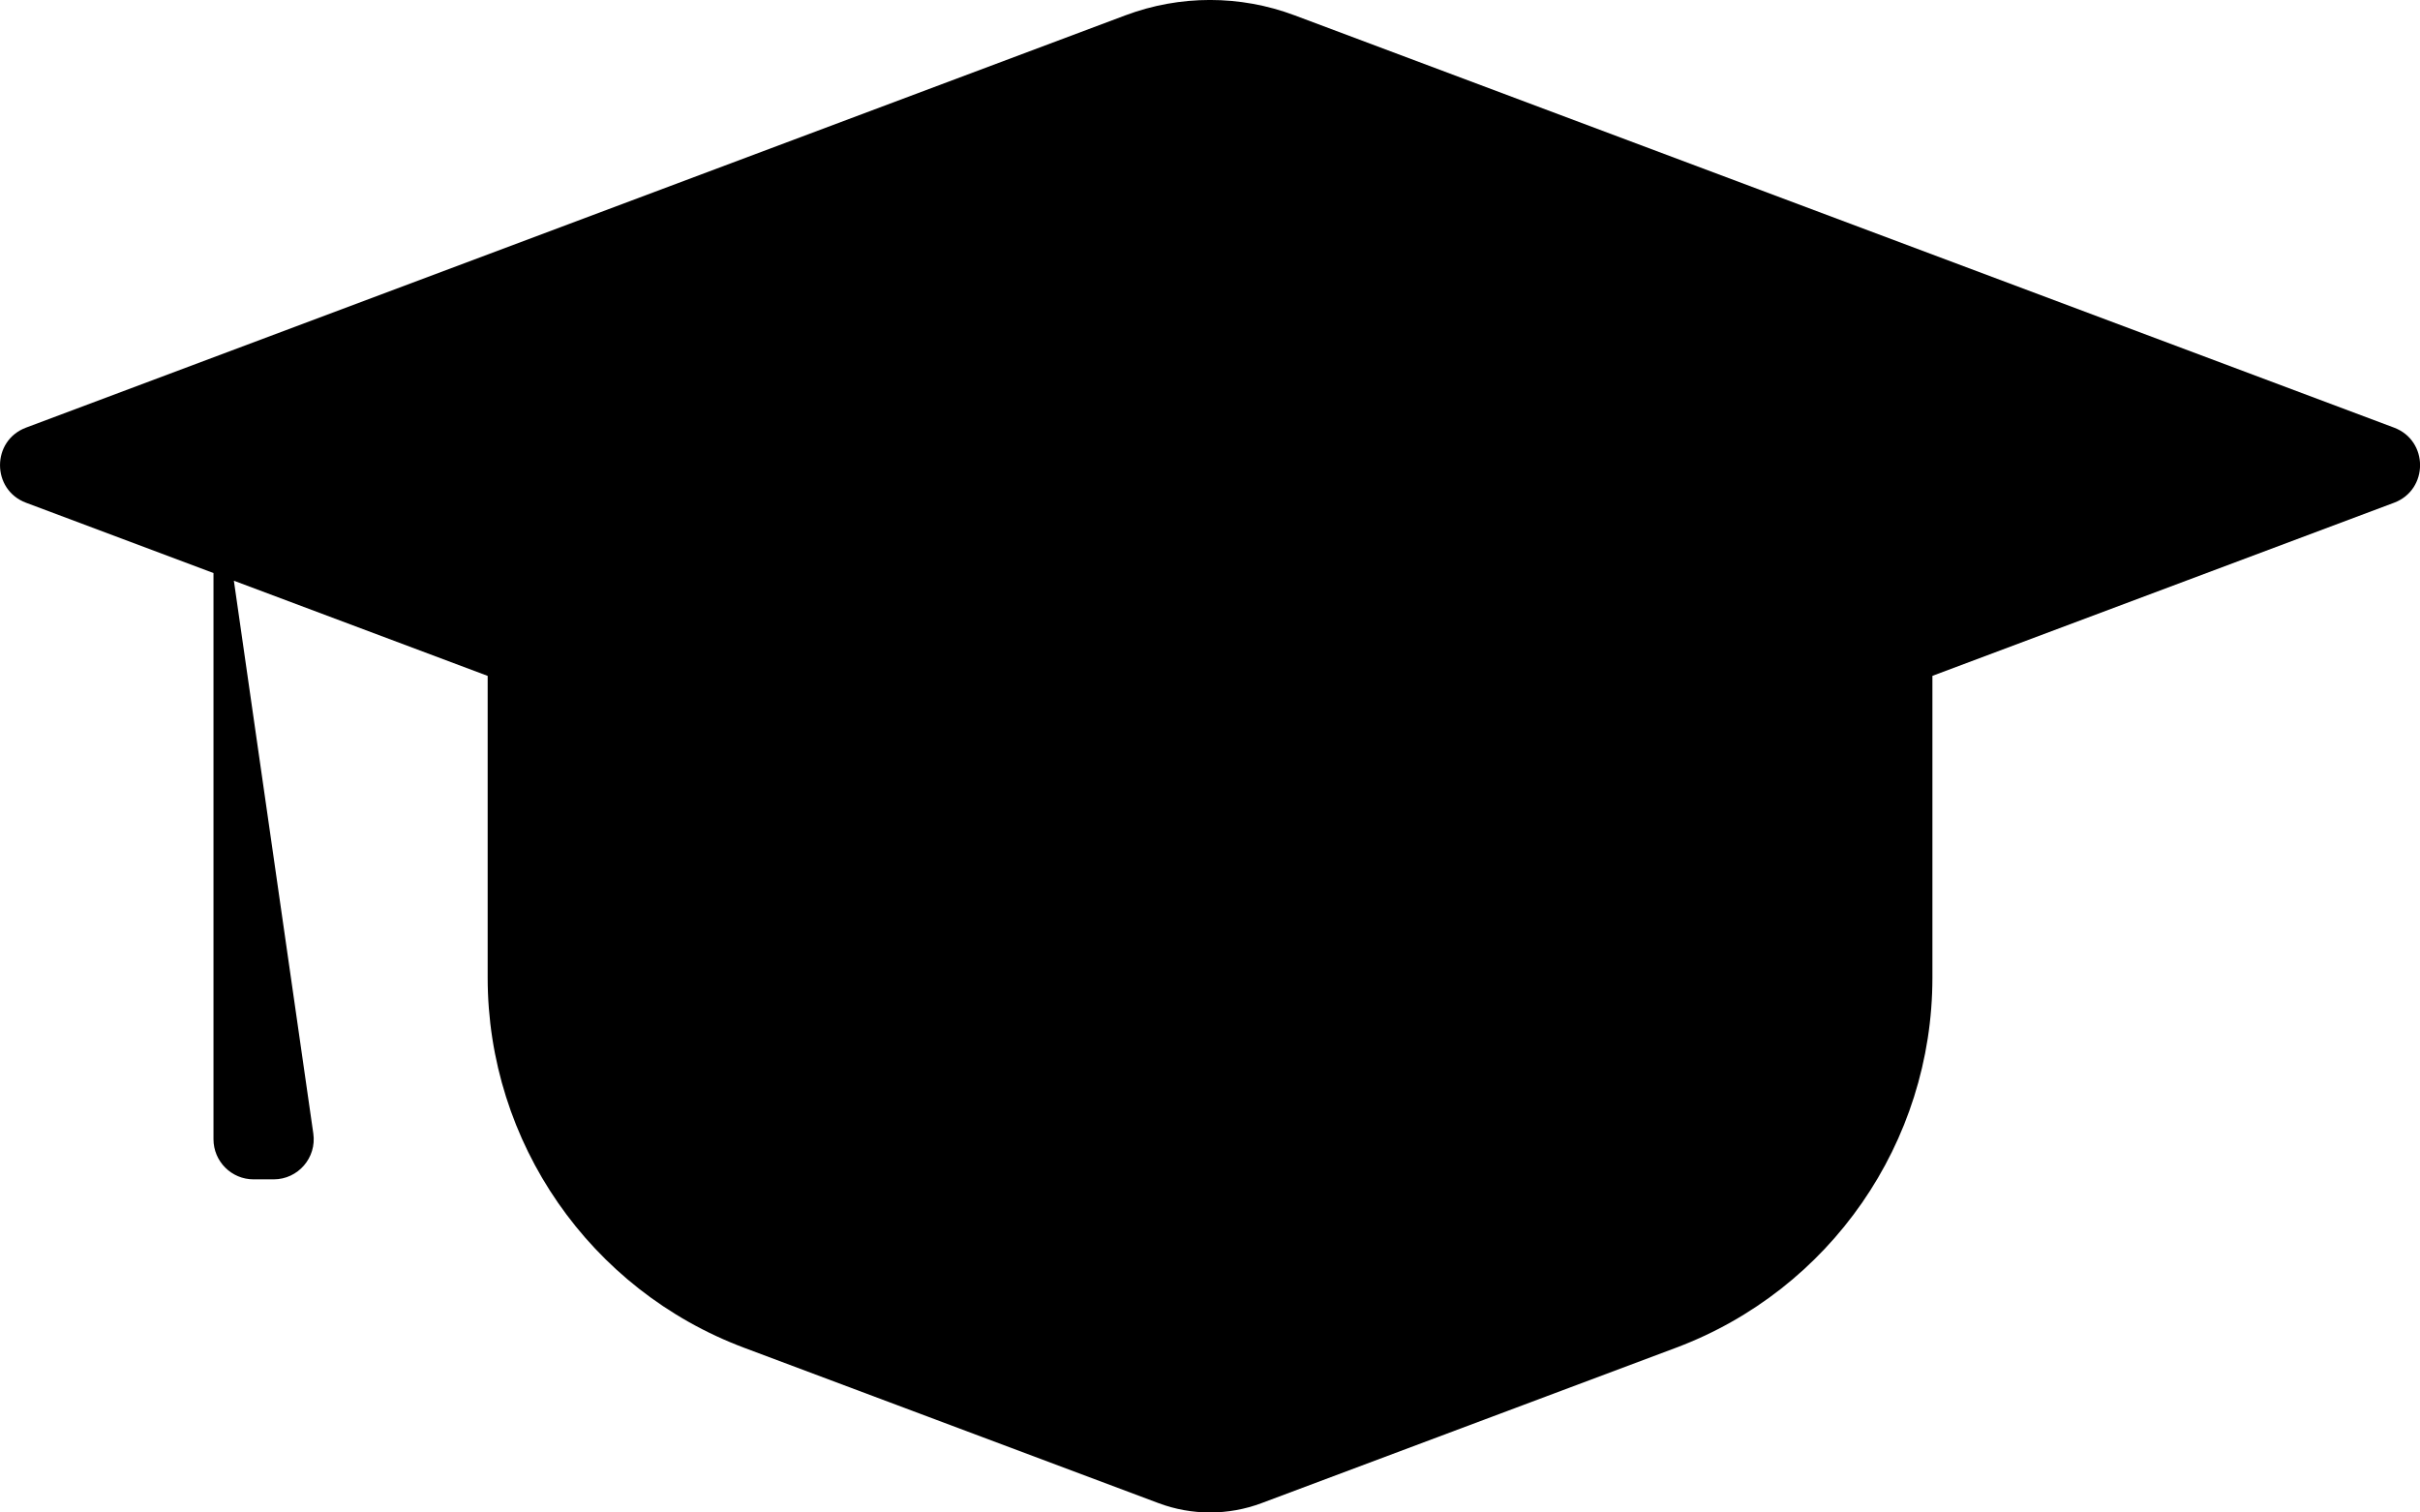 <?xml version="1.0" encoding="UTF-8"?>
<svg className="education-icon" viewBox="0 0 64 40">
  <path d="M12.897,17.874v7.983c0,4.357,2.703,8.257,6.783,9.787l10.957,4.108c.879,.33,1.848,.33,2.728,0l10.957-4.108c4.08-1.53,6.783-5.43,6.783-9.787v-7.983l12.208-4.578c.918-.344,.918-1.643,0-1.987L34.236,.405c-1.442-.541-3.03-.541-4.472,0L.689,11.309c-.918,.344-.918,1.643,0,1.987l4.957,1.859v14.974c0,.586,.475,1.061,1.061,1.061h.529c.646,0,1.142-.573,1.05-1.212l-2.101-14.62,6.712,2.517Z" />
  <symbol id="education-icon" viewBox="0 0 64 40">
    <path d="M12.897,17.874v7.983c0,4.357,2.703,8.257,6.783,9.787l10.957,4.108c.879,.33,1.848,.33,2.728,0l10.957-4.108c4.08-1.53,6.783-5.43,6.783-9.787v-7.983l12.208-4.578c.918-.344,.918-1.643,0-1.987L34.236,.405c-1.442-.541-3.03-.541-4.472,0L.689,11.309c-.918,.344-.918,1.643,0,1.987l4.957,1.859v14.974c0,.586,.475,1.061,1.061,1.061h.529c.646,0,1.142-.573,1.05-1.212l-2.101-14.62,6.712,2.517Z" />
  </symbol>
</svg>